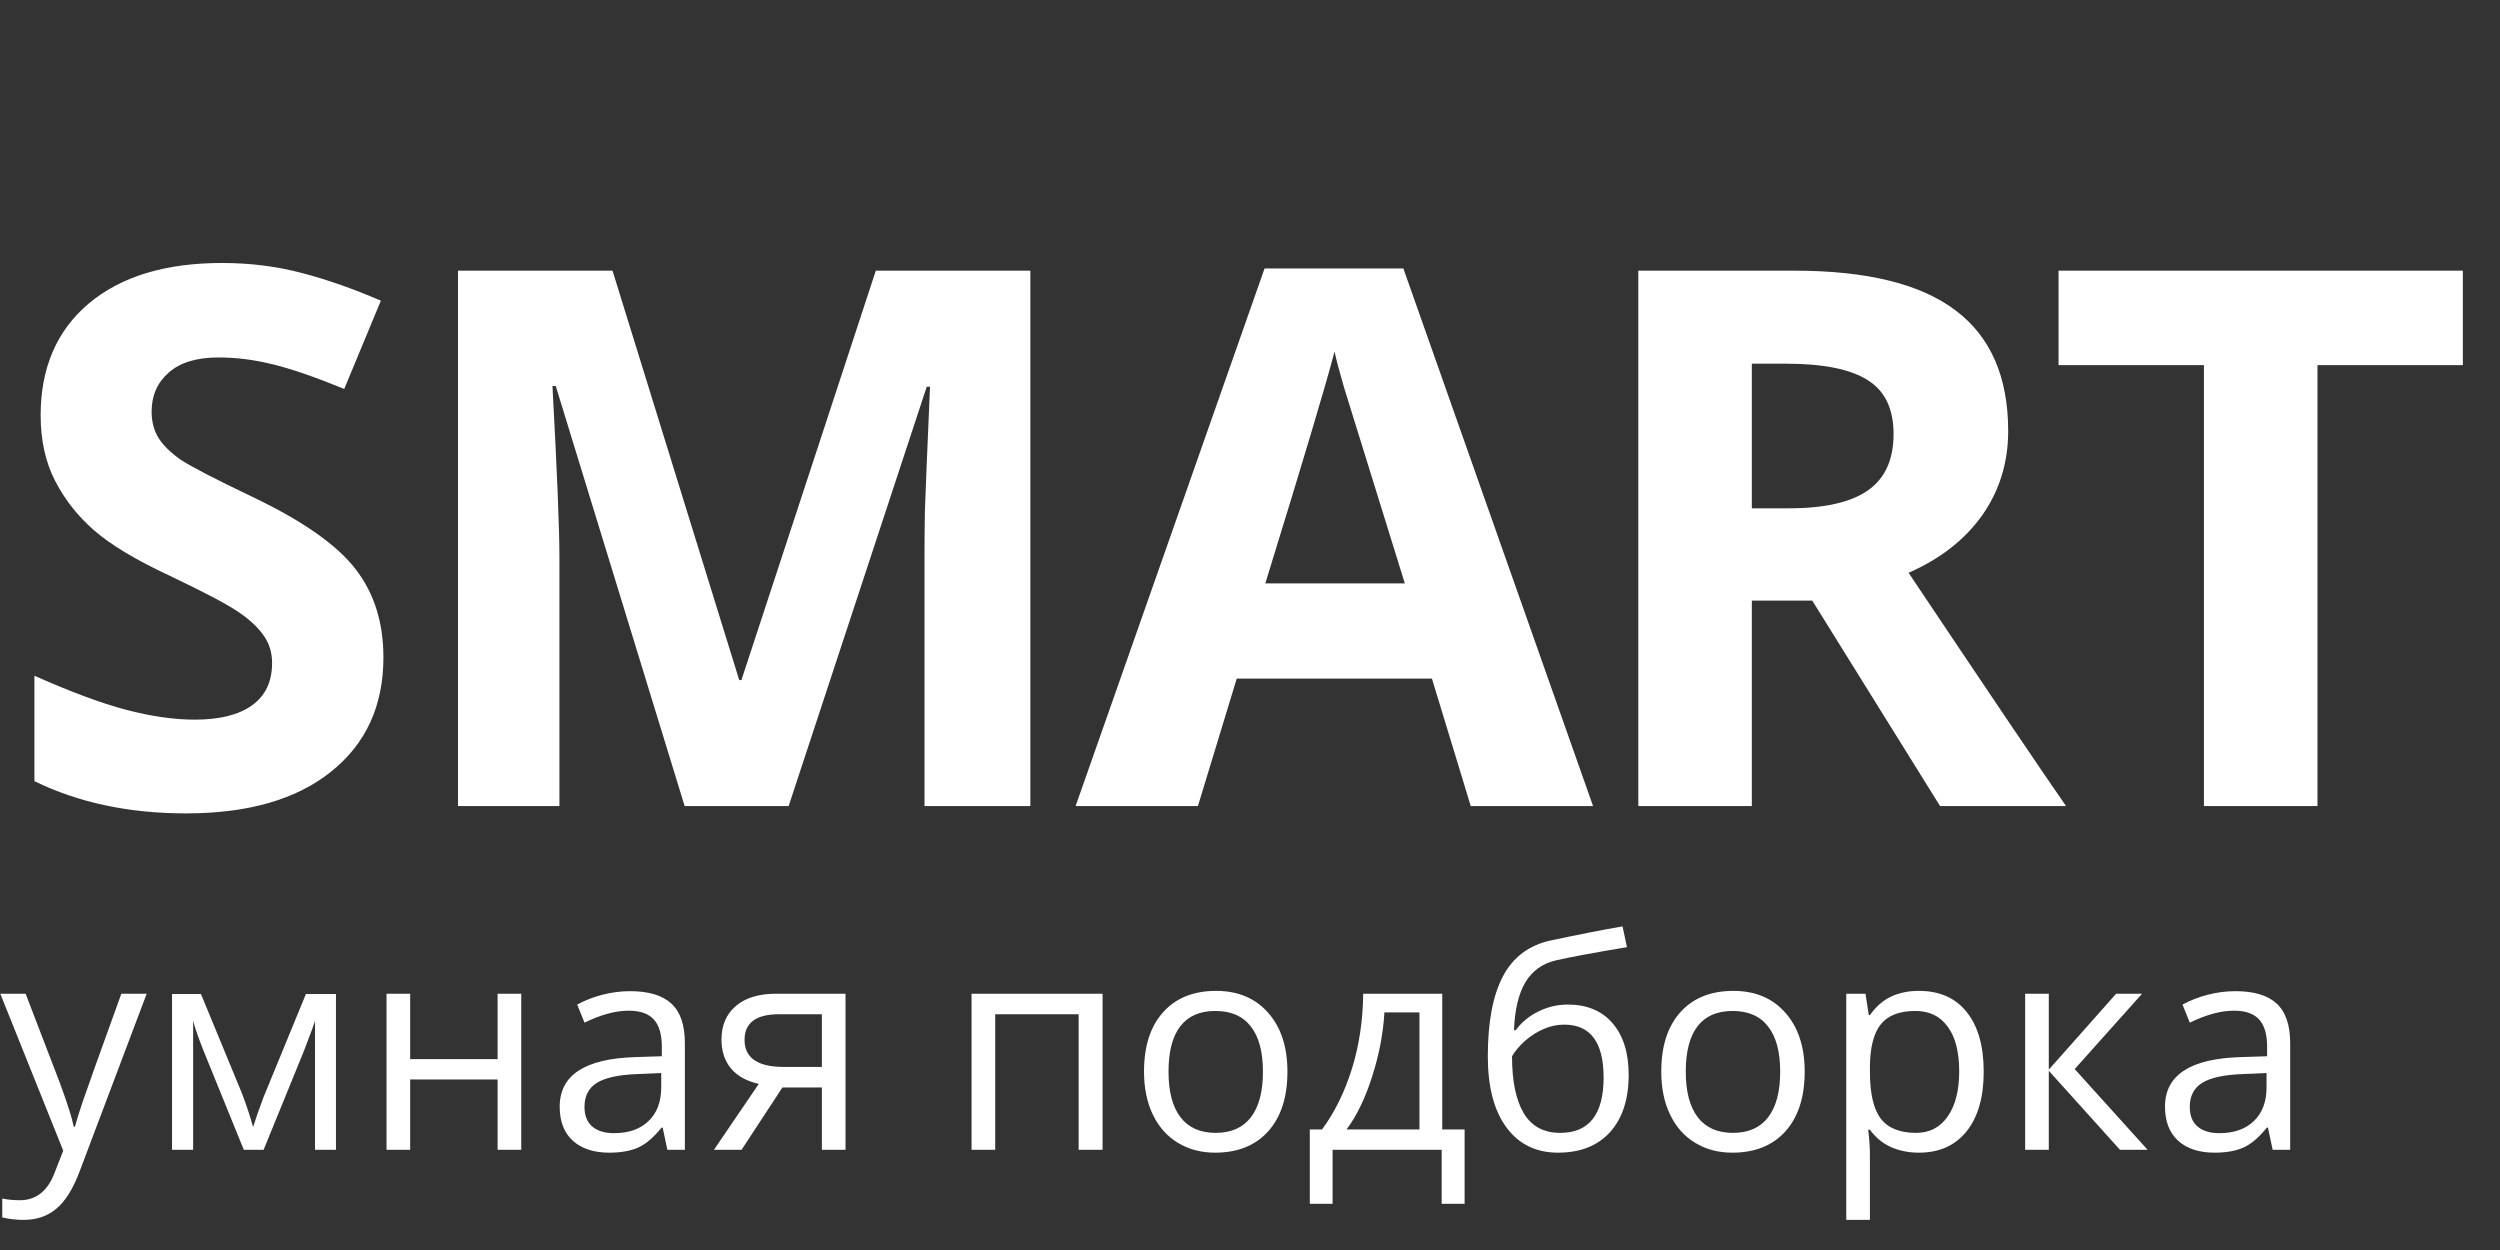 <svg width="120" height="60" viewBox="0 0 120 60" fill="none" xmlns="http://www.w3.org/2000/svg">
<rect x="0" y="0" width="120" height="60" fill="#333333" stroke="none"/>
<path d="M0.014 47.699H1.23L2.871 51.972C3.231 52.947 3.454 53.651 3.541 54.084H3.596C3.655 53.852 3.778 53.455 3.965 52.894C4.156 52.329 4.776 50.598 5.824 47.699H7.041L3.821 56.23C3.502 57.074 3.129 57.67 2.7 58.021C2.276 58.377 1.755 58.555 1.135 58.555C0.788 58.555 0.447 58.516 0.109 58.438V57.529C0.36 57.584 0.64 57.611 0.95 57.611C1.729 57.611 2.285 57.174 2.618 56.299L3.035 55.232L0.014 47.699ZM12.148 54.098L12.359 53.462L12.653 52.655L14.684 47.713H16.126V55.191H15.121V49.005L14.984 49.401L14.588 50.447L12.653 55.191H11.703L9.769 50.434C9.527 49.823 9.361 49.347 9.27 49.005V55.191H8.258V47.713H9.646L11.607 52.464C11.803 52.965 11.983 53.51 12.148 54.098ZM19.688 47.699V50.837H23.885V47.699H25.02V55.191H23.885V51.814H19.688V55.191H18.553V47.699H19.688ZM32.033 55.191L31.808 54.125H31.753C31.379 54.594 31.006 54.913 30.632 55.082C30.263 55.246 29.8 55.328 29.244 55.328C28.501 55.328 27.918 55.137 27.494 54.754C27.075 54.371 26.865 53.826 26.865 53.12C26.865 51.607 28.075 50.814 30.495 50.741L31.767 50.7V50.235C31.767 49.647 31.639 49.214 31.384 48.936C31.133 48.654 30.73 48.513 30.174 48.513C29.549 48.513 28.843 48.704 28.055 49.087L27.706 48.219C28.075 48.018 28.479 47.861 28.916 47.747C29.358 47.633 29.8 47.576 30.242 47.576C31.135 47.576 31.796 47.774 32.225 48.171C32.658 48.567 32.874 49.203 32.874 50.078V55.191H32.033ZM29.47 54.392C30.176 54.392 30.73 54.198 31.131 53.81C31.537 53.423 31.739 52.881 31.739 52.184V51.507L30.605 51.555C29.702 51.587 29.05 51.728 28.649 51.978C28.253 52.224 28.055 52.61 28.055 53.134C28.055 53.544 28.178 53.856 28.424 54.07C28.674 54.284 29.023 54.392 29.47 54.392ZM35.595 55.191H34.269L36.422 52.026C35.843 51.899 35.399 51.653 35.089 51.288C34.783 50.919 34.631 50.456 34.631 49.9C34.631 49.217 34.861 48.679 35.321 48.287C35.782 47.895 36.424 47.699 37.249 47.699H40.585V55.191H39.45V52.197H37.557L35.595 55.191ZM35.738 49.914C35.738 50.78 36.367 51.213 37.625 51.213H39.45V48.684H37.393C36.29 48.684 35.738 49.094 35.738 49.914ZM47.77 55.191H46.635V47.699H52.924V55.191H51.775V48.684H47.77V55.191ZM61.797 51.438C61.797 52.66 61.489 53.614 60.874 54.303C60.259 54.986 59.409 55.328 58.324 55.328C57.654 55.328 57.06 55.171 56.54 54.856C56.02 54.542 55.62 54.091 55.337 53.503C55.054 52.915 54.913 52.227 54.913 51.438C54.913 50.217 55.218 49.267 55.829 48.588C56.44 47.904 57.287 47.562 58.372 47.562C59.42 47.562 60.252 47.911 60.867 48.608C61.487 49.306 61.797 50.249 61.797 51.438ZM56.089 51.438C56.089 52.395 56.28 53.125 56.663 53.626C57.046 54.127 57.609 54.378 58.352 54.378C59.094 54.378 59.657 54.13 60.04 53.633C60.427 53.131 60.621 52.4 60.621 51.438C60.621 50.486 60.427 49.764 60.04 49.271C59.657 48.775 59.09 48.526 58.338 48.526C57.595 48.526 57.035 48.77 56.656 49.258C56.278 49.745 56.089 50.472 56.089 51.438ZM70.301 57.782H69.2V55.191H63.964V57.782H62.87V54.214H63.458C64.069 53.384 64.547 52.411 64.894 51.295C65.24 50.178 65.42 48.98 65.434 47.699H69.228V54.214H70.301V57.782ZM68.134 54.214V48.595H66.452C66.393 49.606 66.197 50.632 65.864 51.671C65.536 52.705 65.126 53.553 64.634 54.214H68.134ZM71.415 50.7C71.415 49.059 71.657 47.781 72.14 46.865C72.623 45.945 73.388 45.37 74.436 45.142C75.74 44.864 76.888 44.639 77.882 44.466L78.094 45.464C76.512 45.728 75.382 45.938 74.703 46.093C74.042 46.243 73.546 46.599 73.213 47.159C72.885 47.72 72.705 48.483 72.673 49.449H72.755C73.037 49.066 73.402 48.766 73.849 48.547C74.295 48.328 74.762 48.219 75.25 48.219C76.171 48.219 76.888 48.517 77.403 49.114C77.918 49.711 78.176 50.538 78.176 51.596C78.176 52.767 77.877 53.683 77.28 54.344C76.683 55 75.852 55.328 74.785 55.328C73.732 55.328 72.908 54.925 72.311 54.118C71.713 53.311 71.415 52.172 71.415 50.7ZM74.888 54.378C76.278 54.378 76.973 53.491 76.973 51.719C76.973 50.028 76.341 49.182 75.079 49.182C74.733 49.182 74.398 49.255 74.074 49.401C73.755 49.543 73.461 49.732 73.192 49.969C72.928 50.206 72.723 50.45 72.577 50.7C72.577 51.899 72.766 52.812 73.144 53.441C73.523 54.066 74.104 54.378 74.888 54.378ZM86.625 51.438C86.625 52.66 86.317 53.614 85.702 54.303C85.087 54.986 84.237 55.328 83.152 55.328C82.482 55.328 81.888 55.171 81.368 54.856C80.849 54.542 80.448 54.091 80.165 53.503C79.882 52.915 79.741 52.227 79.741 51.438C79.741 50.217 80.046 49.267 80.657 48.588C81.268 47.904 82.116 47.562 83.2 47.562C84.248 47.562 85.08 47.911 85.695 48.608C86.315 49.306 86.625 50.249 86.625 51.438ZM80.917 51.438C80.917 52.395 81.108 53.125 81.491 53.626C81.874 54.127 82.437 54.378 83.18 54.378C83.922 54.378 84.485 54.13 84.868 53.633C85.255 53.131 85.449 52.4 85.449 51.438C85.449 50.486 85.255 49.764 84.868 49.271C84.485 48.775 83.918 48.526 83.166 48.526C82.423 48.526 81.863 48.77 81.484 49.258C81.106 49.745 80.917 50.472 80.917 51.438ZM92.107 55.328C91.62 55.328 91.173 55.239 90.768 55.061C90.367 54.879 90.029 54.601 89.756 54.227H89.674C89.728 54.665 89.756 55.08 89.756 55.472V58.555H88.621V47.699H89.544L89.701 48.724H89.756C90.047 48.314 90.387 48.018 90.774 47.836C91.162 47.654 91.606 47.562 92.107 47.562C93.101 47.562 93.867 47.902 94.404 48.581C94.947 49.26 95.218 50.212 95.218 51.438C95.218 52.669 94.942 53.626 94.391 54.309C93.844 54.989 93.083 55.328 92.107 55.328ZM91.943 48.526C91.178 48.526 90.624 48.738 90.282 49.162C89.94 49.586 89.765 50.26 89.756 51.185V51.438C89.756 52.491 89.931 53.245 90.282 53.701C90.633 54.152 91.196 54.378 91.971 54.378C92.618 54.378 93.124 54.116 93.488 53.592C93.857 53.068 94.042 52.345 94.042 51.425C94.042 50.49 93.857 49.775 93.488 49.278C93.124 48.777 92.609 48.526 91.943 48.526ZM101.575 47.699H102.819L99.586 51.315L103.086 55.191H101.76L98.342 51.397V55.191H97.207V47.699H98.342V51.343L101.575 47.699ZM109.088 55.191L108.862 54.125H108.808C108.434 54.594 108.06 54.913 107.687 55.082C107.317 55.246 106.855 55.328 106.299 55.328C105.556 55.328 104.973 55.137 104.549 54.754C104.13 54.371 103.92 53.826 103.92 53.12C103.92 51.607 105.13 50.814 107.55 50.741L108.821 50.7V50.235C108.821 49.647 108.694 49.214 108.438 48.936C108.188 48.654 107.785 48.513 107.229 48.513C106.604 48.513 105.898 48.704 105.109 49.087L104.761 48.219C105.13 48.018 105.533 47.861 105.971 47.747C106.413 47.633 106.855 47.576 107.297 47.576C108.19 47.576 108.851 47.774 109.279 48.171C109.712 48.567 109.929 49.203 109.929 50.078V55.191H109.088ZM106.524 54.392C107.231 54.392 107.785 54.198 108.186 53.81C108.591 53.423 108.794 52.881 108.794 52.184V51.507L107.659 51.555C106.757 51.587 106.105 51.728 105.704 51.978C105.308 52.224 105.109 52.61 105.109 53.134C105.109 53.544 105.232 53.856 105.479 54.07C105.729 54.284 106.078 54.392 106.524 54.392Z" fill="white"/>
<path d="M18.404 31.555C18.404 33.875 17.566 35.703 15.891 37.039C14.227 38.375 11.906 39.043 8.93 39.043C6.188 39.043 3.762 38.527 1.652 37.496V32.434C3.387 33.207 4.852 33.752 6.047 34.068C7.254 34.385 8.355 34.543 9.352 34.543C10.547 34.543 11.461 34.314 12.094 33.857C12.738 33.4 13.06 32.721 13.06 31.818C13.06 31.314 12.92 30.869 12.639 30.482C12.357 30.084 11.941 29.703 11.391 29.34C10.852 28.977 9.744 28.396 8.068 27.599C6.498 26.861 5.32 26.152 4.535 25.473C3.75 24.793 3.123 24.002 2.654 23.099C2.186 22.197 1.951 21.142 1.951 19.936C1.951 17.662 2.719 15.875 4.254 14.574C5.801 13.273 7.934 12.623 10.652 12.623C11.988 12.623 13.26 12.781 14.467 13.098C15.685 13.414 16.957 13.859 18.281 14.434L16.523 18.67C15.152 18.107 14.016 17.715 13.113 17.492C12.223 17.269 11.344 17.158 10.477 17.158C9.445 17.158 8.654 17.398 8.104 17.879C7.553 18.359 7.277 18.986 7.277 19.76C7.277 20.24 7.389 20.662 7.611 21.025C7.834 21.377 8.186 21.723 8.666 22.062C9.158 22.39 10.312 22.988 12.129 23.855C14.531 25.004 16.178 26.158 17.068 27.318C17.959 28.467 18.404 29.879 18.404 31.555ZM32.863 38.691L26.676 18.529H26.518C26.74 22.631 26.852 25.367 26.852 26.738V38.691H21.983V12.992H29.401L35.483 32.644H35.588L42.039 12.992H49.457V38.691H44.377V26.527C44.377 25.953 44.383 25.291 44.395 24.541C44.418 23.791 44.5 21.799 44.641 18.564H44.483L37.855 38.691H32.863ZM70.596 38.691L68.733 32.574H59.363L57.5 38.691H51.629L60.699 12.887H67.362L76.467 38.691H70.596ZM67.432 28.004C65.709 22.461 64.737 19.326 64.514 18.599C64.303 17.873 64.15 17.299 64.057 16.877C63.67 18.377 62.563 22.086 60.734 28.004H67.432ZM84.088 24.4H85.846C87.569 24.4 88.84 24.113 89.66 23.539C90.481 22.965 90.891 22.062 90.891 20.832C90.891 19.613 90.469 18.746 89.625 18.23C88.793 17.715 87.498 17.457 85.74 17.457H84.088V24.4ZM84.088 28.83V38.691H78.639V12.992H86.127C89.619 12.992 92.203 13.631 93.879 14.908C95.555 16.174 96.393 18.102 96.393 20.691C96.393 22.203 95.977 23.551 95.145 24.734C94.313 25.906 93.135 26.826 91.612 27.494C95.479 33.271 97.998 37.004 99.17 38.691H93.123L86.989 28.83H84.088ZM111.239 38.691H105.789V17.527H98.811V12.992H118.217V17.527H111.239V38.691Z" fill="white"/>
</svg>
